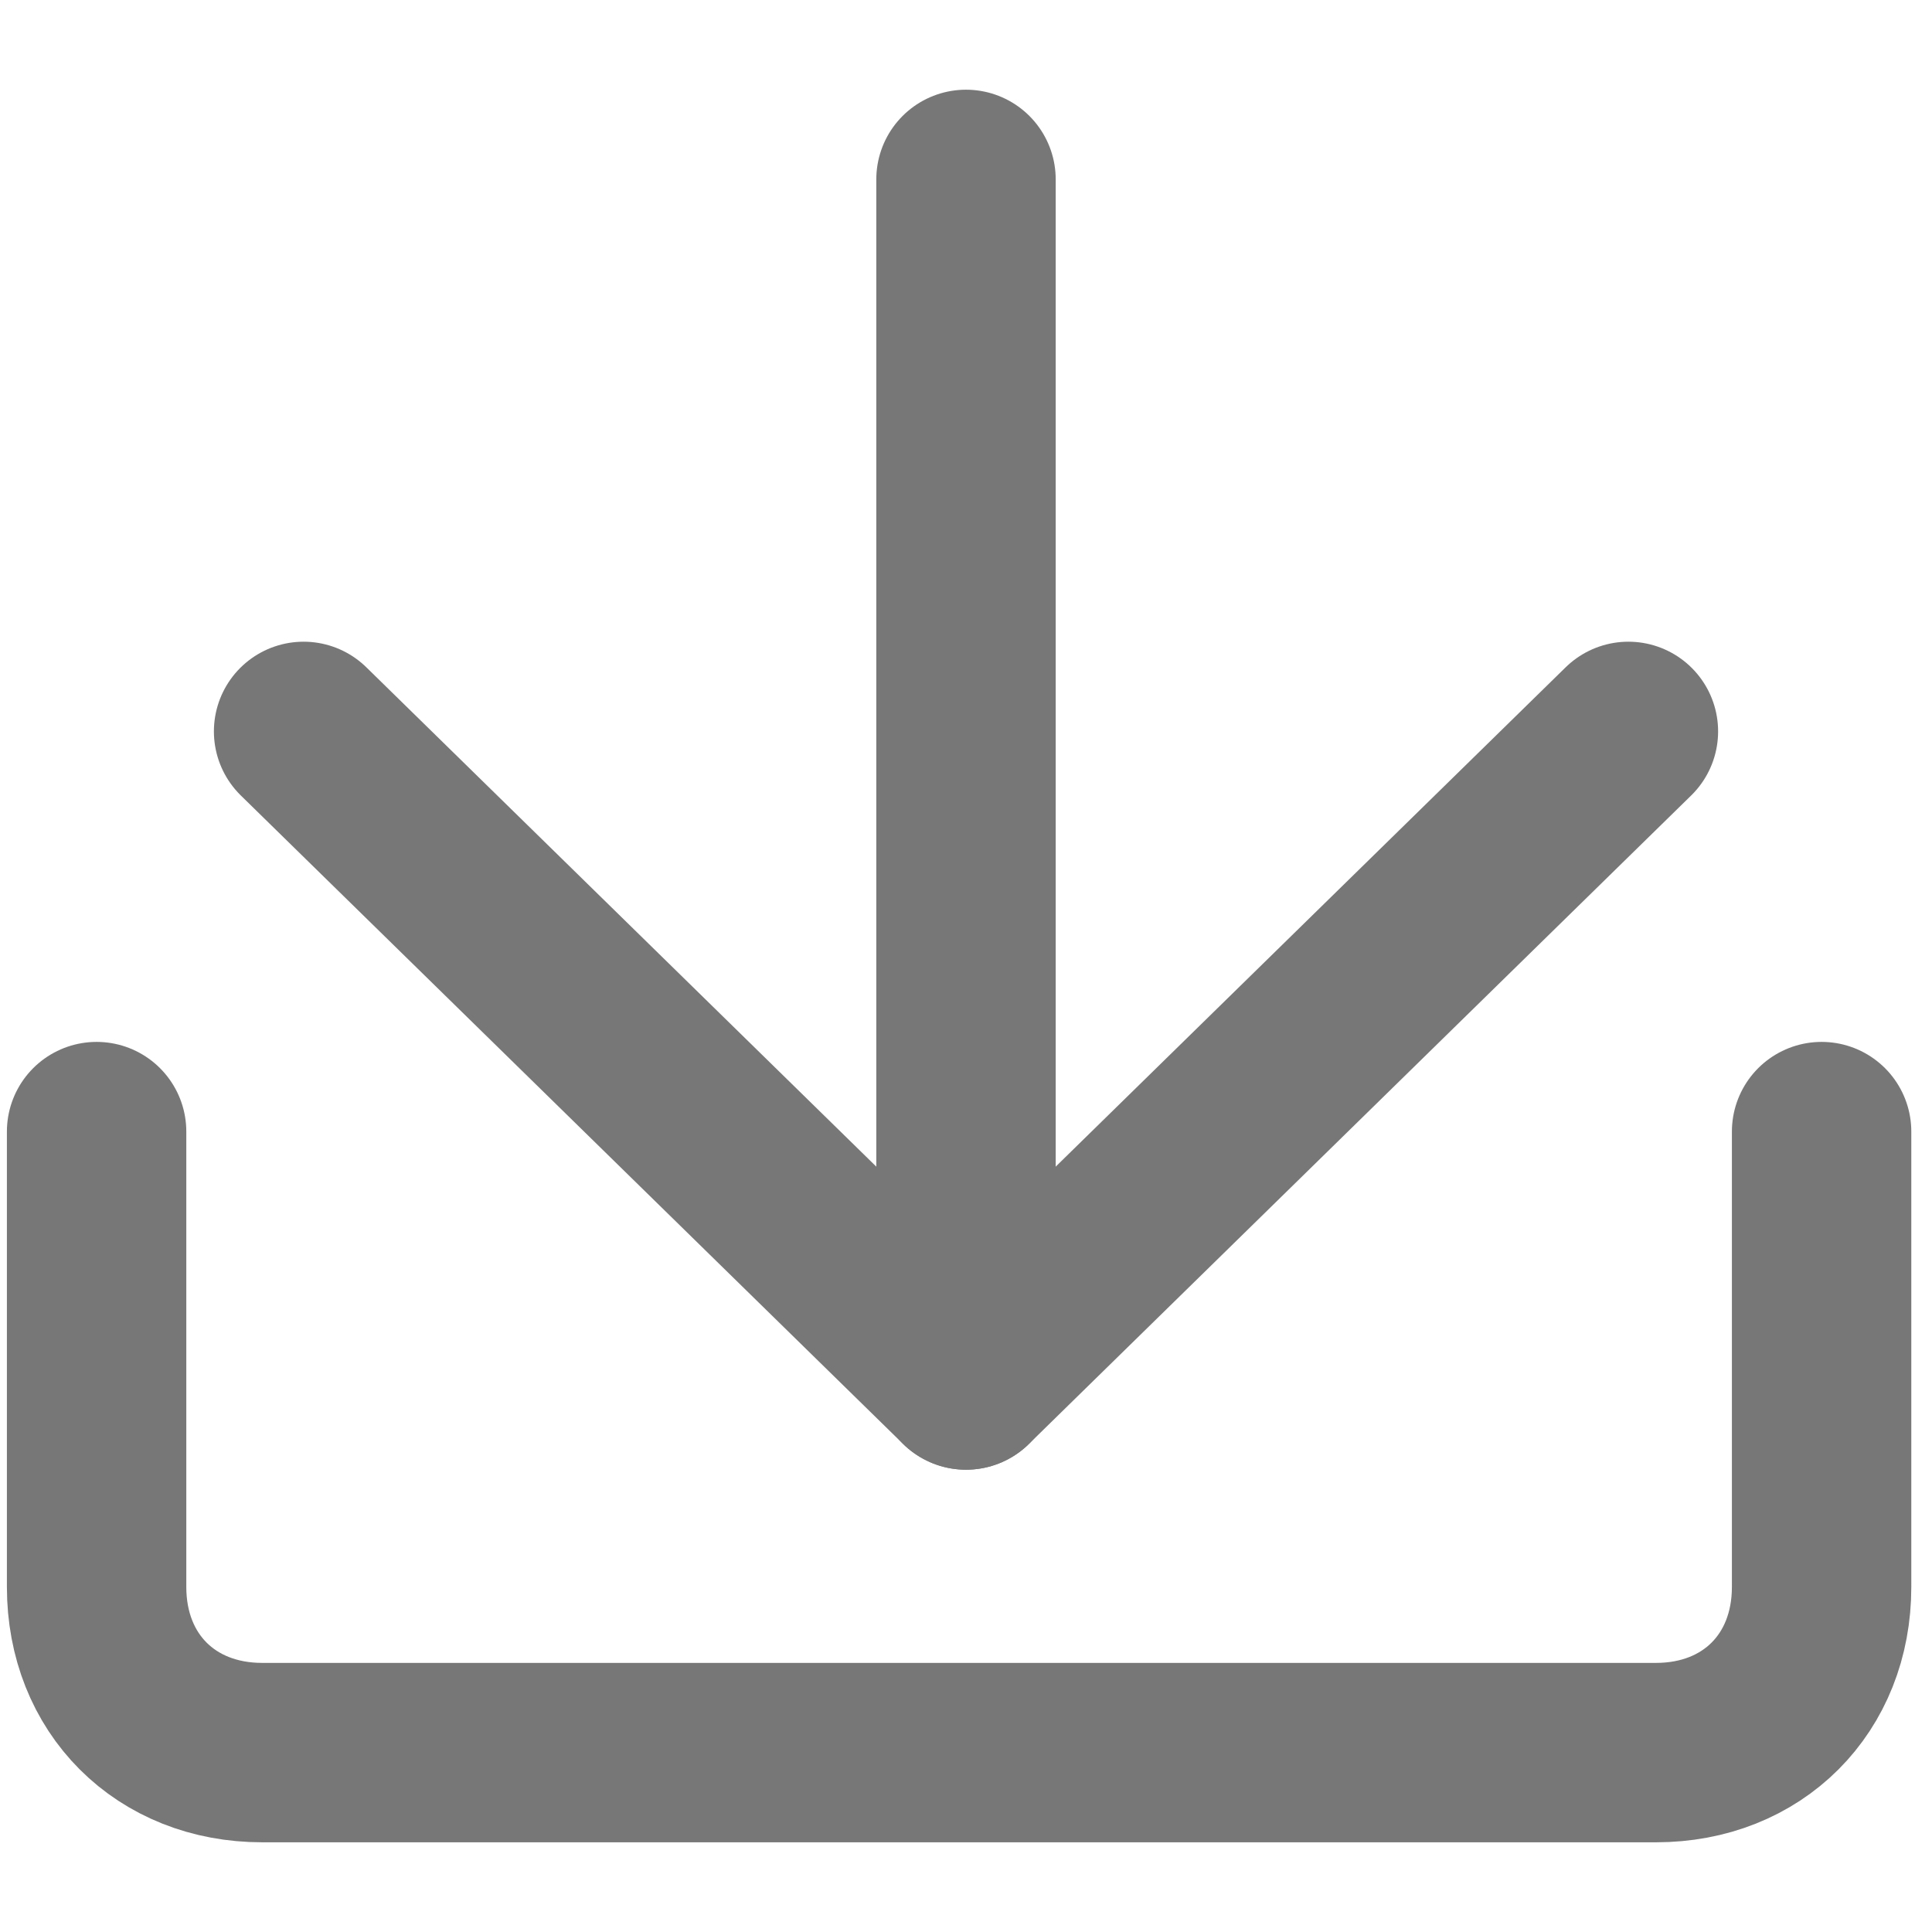 <svg width="14" height="14" viewBox="0 0 14 14" fill="none" xmlns="http://www.w3.org/2000/svg">
<path d="M7 1.3V10" stroke="#777777" stroke-width="1.3" stroke-linecap="round" stroke-linejoin="round"/>
<path d="M11.8 5.3L7 10L2.2 5.3" stroke="#777777" stroke-width="1.3" stroke-linecap="round" stroke-linejoin="round"/>
<path d="M13.2 8.2V11.5C13.2 12.2 12.7 12.7 12 12.7H1.9C1.2 12.7 0.7 12.2 0.7 11.5V8.2" stroke="#777777" stroke-width="1.3" stroke-linecap="round" stroke-linejoin="round"/>
</svg>
